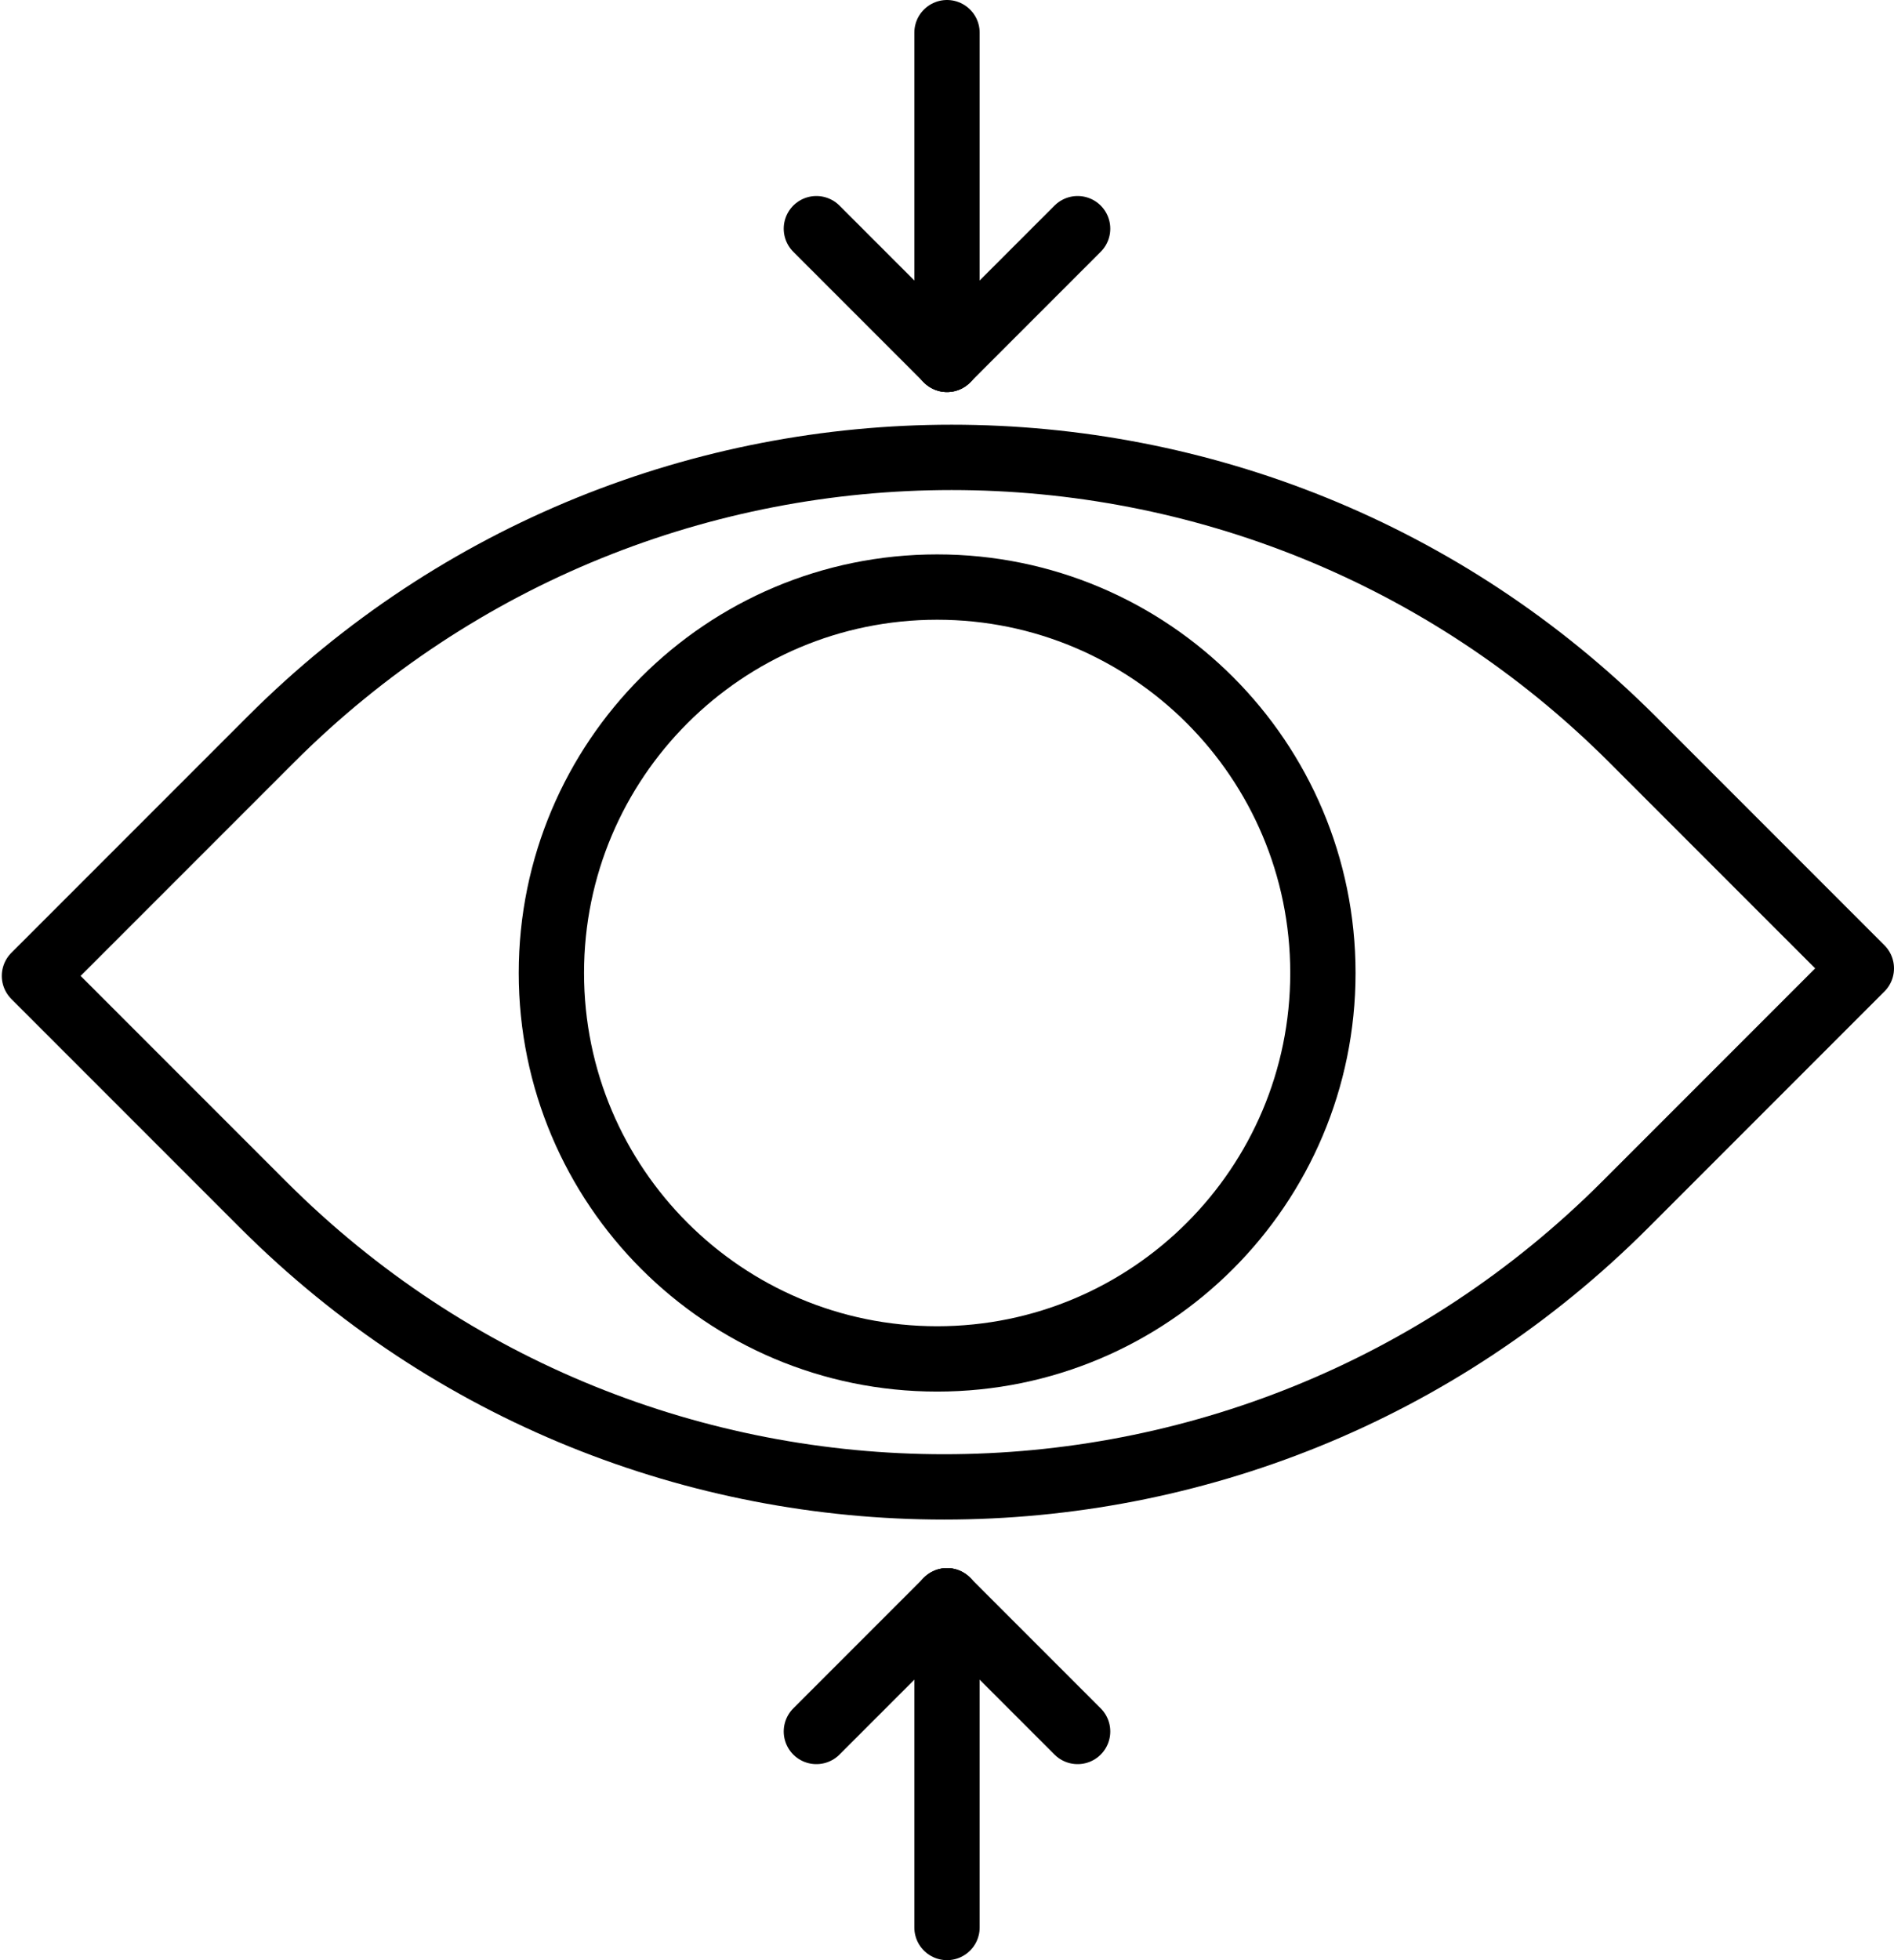 <?xml version="1.0" encoding="UTF-8" standalone="no"?>
<svg width="58px" height="60px" viewBox="0 0 58 60" version="1.1" xmlns="http://www.w3.org/2000/svg" xmlns:xlink="http://www.w3.org/1999/xlink" xmlns:sketch="http://www.bohemiancoding.com/sketch/ns">
    <!-- Generator: Sketch 3.2.2 (9983) - http://www.bohemiancoding.com/sketch -->
    <title>365 - Focus View (Outline)</title>
    <desc>Created with Sketch.</desc>
    <defs></defs>
    <g id="Page-1" stroke="none" stroke-width="1" fill="none" fill-rule="evenodd" sketch:type="MSPage">
        <g id="Icons" sketch:type="MSArtboardGroup" transform="translate(-721, -478)" stroke="#000000" stroke-width="2" stroke-linecap="round" stroke-linejoin="round">
            <g id="365---Focus-View-(Outline)" sketch:type="MSLayerGroup" transform="translate(722, 479)">
                <path d="M56,28.642 L48.766,35.876 C37.249,47.393 18.576,47.393 7.059,35.876 L0.055,28.872 L7.289,21.638 C18.806,10.121 37.479,10.121 48.996,21.638 L56,28.642 L56,28.642 Z" id="Path" sketch:type="MSShapeGroup"></path>
                <path d="M39.511,28.783 C39.511,35.307 34.222,40.596 27.698,40.596 C21.174,40.596 15.885,35.307 15.885,28.783 C15.885,22.259 21.174,16.97 27.698,16.97 C34.222,16.97 39.511,22.259 39.511,28.783 L39.511,28.783 Z" id="Path" sketch:type="MSShapeGroup"></path>
                <path d="M28,0 L28,10 L28,0 Z" id="Path" sketch:type="MSShapeGroup"></path>
                <path d="M28,10 L32,6 L28,10 Z" id="Path" sketch:type="MSShapeGroup"></path>
                <path d="M28,10 L24,6 L28,10 Z" id="Path" sketch:type="MSShapeGroup"></path>
                <path d="M28,58 L28,48 L28,58 Z" id="Path" sketch:type="MSShapeGroup"></path>
                <path d="M28,48 L24,52 L28,48 Z" id="Path" sketch:type="MSShapeGroup"></path>
                <path d="M28,48 L32,52 L28,48 Z" id="Path" sketch:type="MSShapeGroup"></path>
            </g>
        </g>
    </g>
</svg>